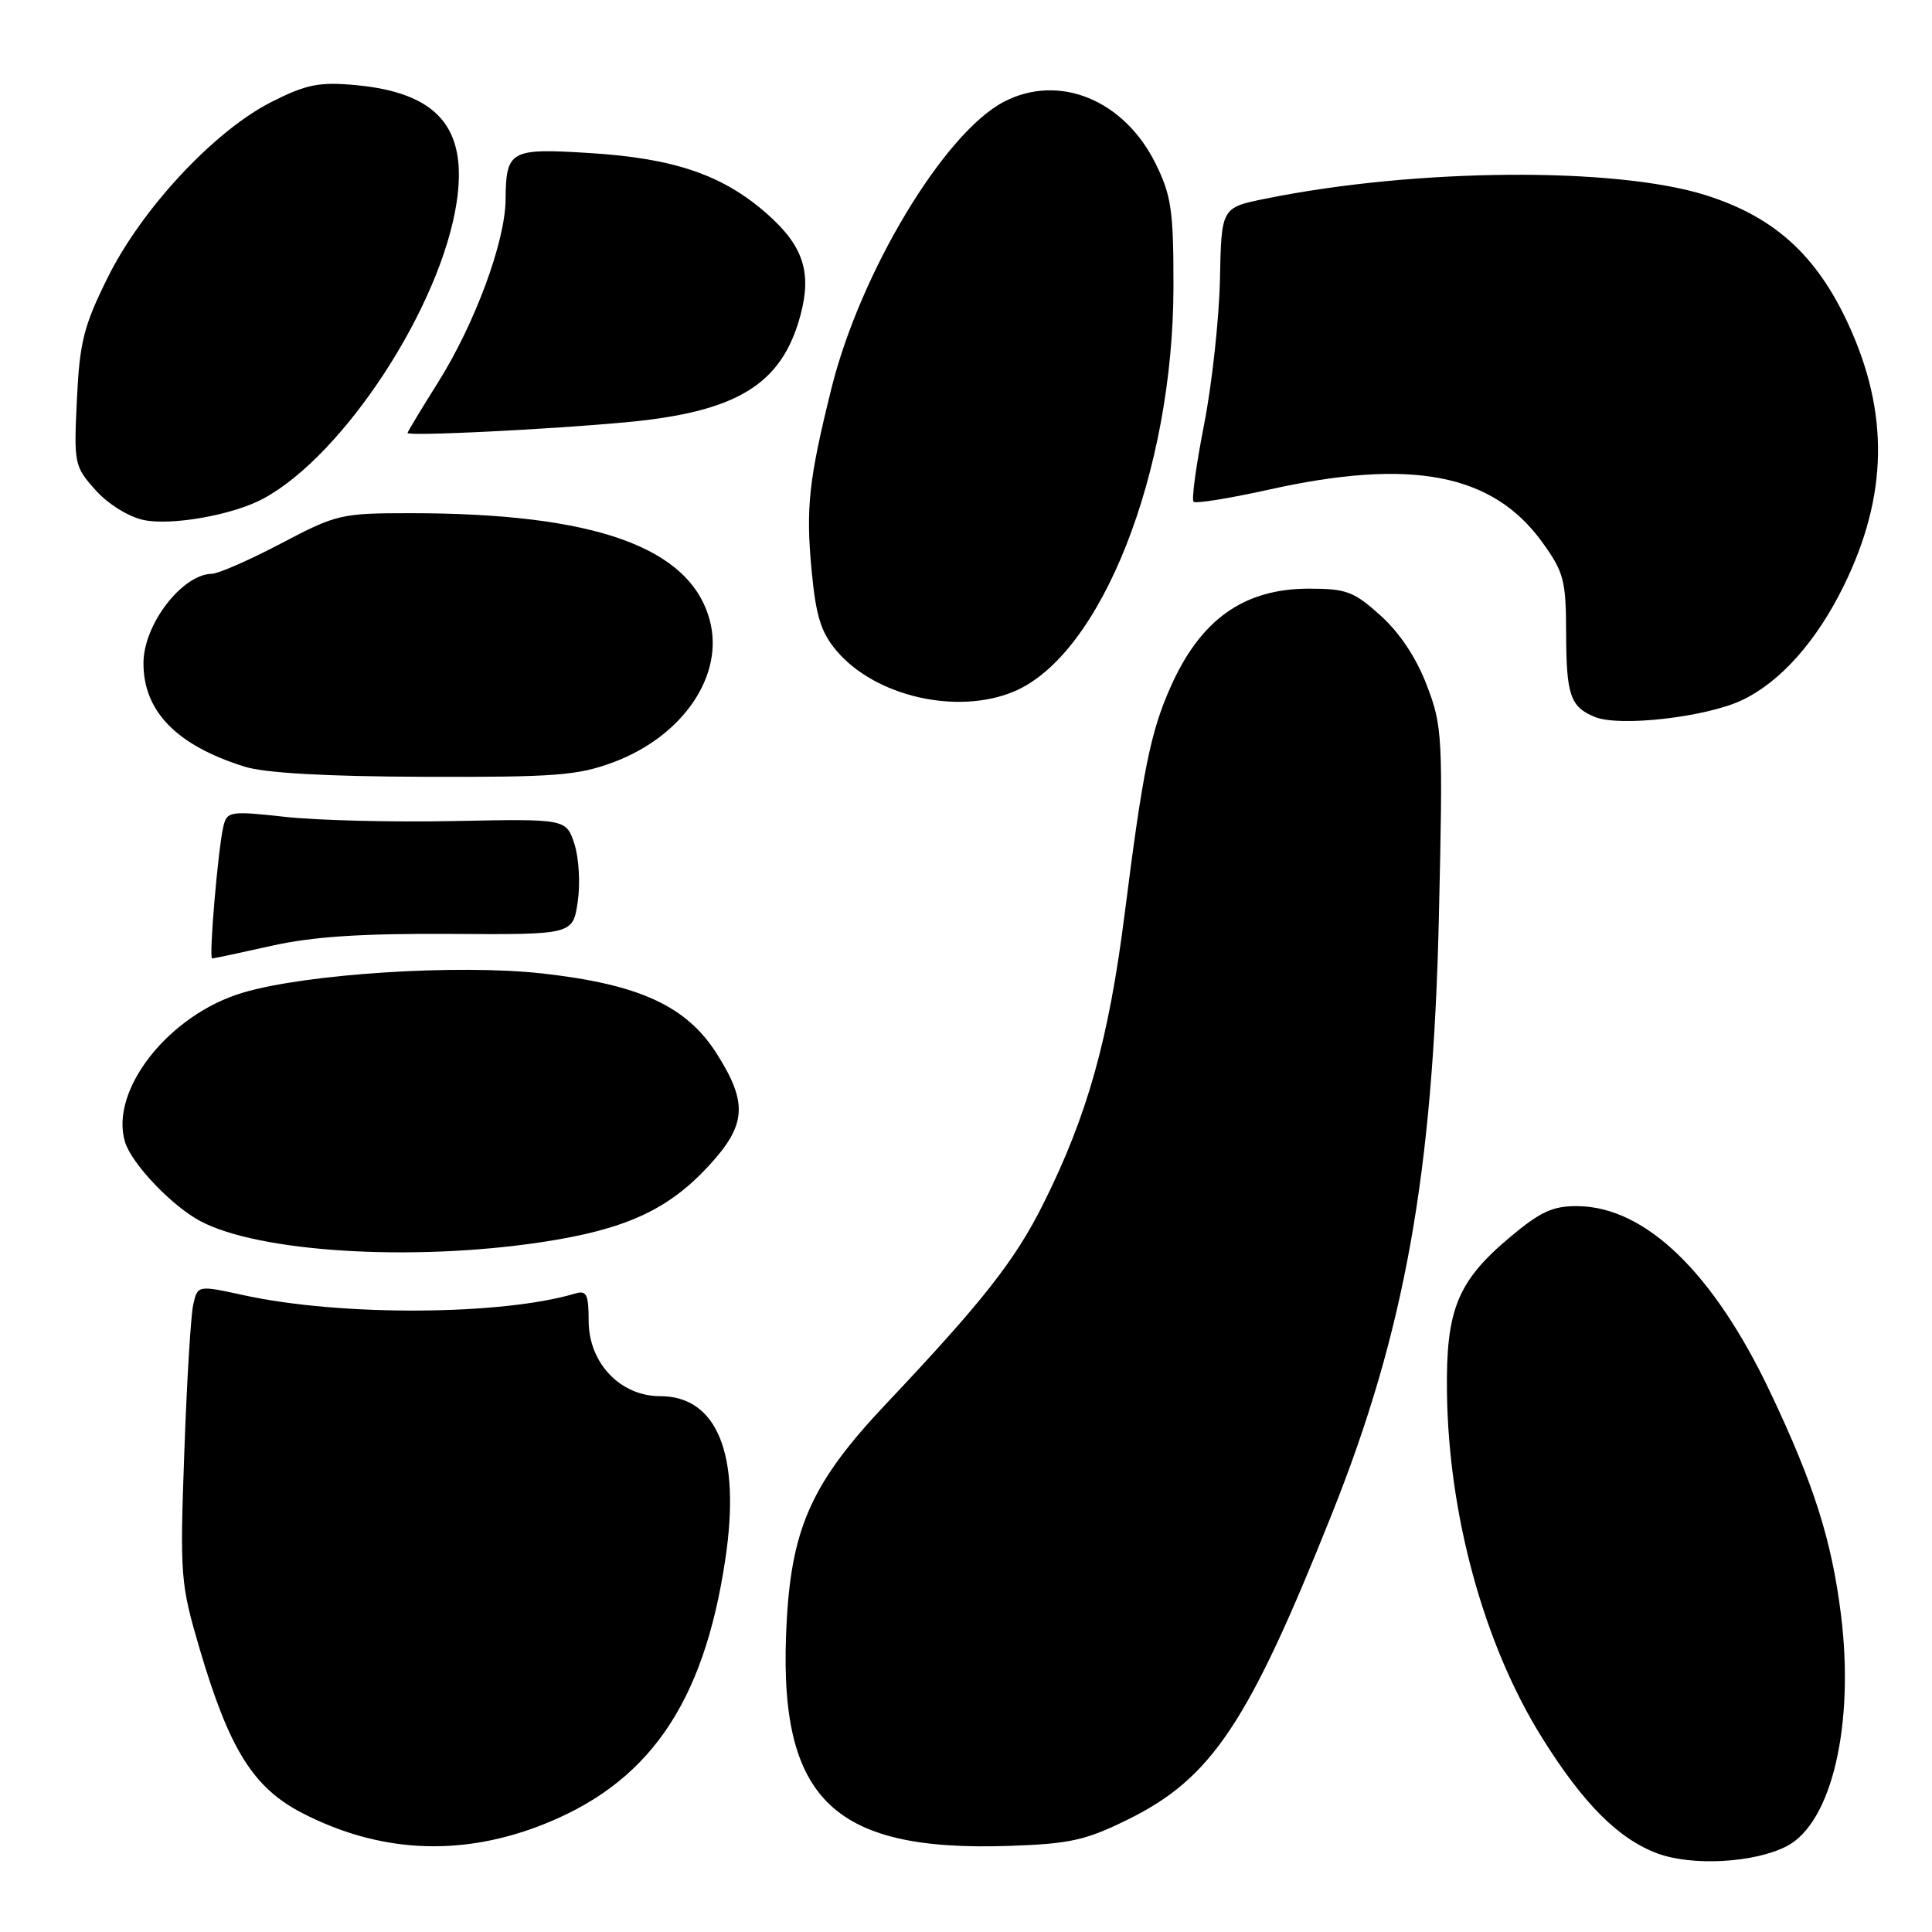 <?xml version="1.0" encoding="UTF-8" standalone="no"?>
<!DOCTYPE svg PUBLIC "-//W3C//DTD SVG 1.1//EN" "http://www.w3.org/Graphics/SVG/1.1/DTD/svg11.dtd" >
<svg xmlns="http://www.w3.org/2000/svg" xmlns:xlink="http://www.w3.org/1999/xlink" version="1.1" viewBox="0 0 256 256">
 <g >
 <path fill="currentColor"
d=" M 236.75 244.63 C 242.72 241.54 245.76 228.53 243.93 213.89 C 242.69 204.04 240.35 196.66 234.58 184.50 C 227.07 168.66 218.07 159.94 209.09 159.82 C 205.79 159.78 204.17 160.51 200.14 163.88 C 193.12 169.76 191.58 173.52 191.73 184.50 C 191.94 200.85 196.66 217.98 204.33 230.26 C 209.79 239.00 214.44 243.66 219.62 245.59 C 224.23 247.30 232.48 246.84 236.75 244.63 Z  M 71.28 242.02 C 85.82 236.53 93.24 225.93 96.12 206.54 C 98.17 192.75 95.06 185.00 87.47 185.00 C 82.18 185.00 78.00 180.59 78.00 175.01 C 78.00 171.53 77.72 170.95 76.25 171.39 C 66.52 174.31 45.16 174.43 32.34 171.63 C 26.18 170.29 26.18 170.29 25.60 172.89 C 25.28 174.33 24.75 183.15 24.42 192.50 C 23.83 208.88 23.91 209.83 26.46 218.50 C 30.40 231.85 33.57 236.91 40.11 240.27 C 50.17 245.44 60.67 246.02 71.28 242.02 Z  M 149.44 241.10 C 160.53 235.64 165.39 228.38 176.44 200.71 C 186.13 176.48 189.88 155.56 190.66 121.50 C 191.21 97.56 191.14 96.26 189.07 90.83 C 187.70 87.21 185.48 83.86 182.95 81.58 C 179.41 78.38 178.41 78.00 173.45 78.00 C 164.80 78.00 159.05 82.10 155.08 91.09 C 152.45 97.02 151.43 102.10 149.03 121.04 C 146.92 137.70 144.10 147.79 138.25 159.50 C 134.51 167.00 130.21 172.47 117.40 186.03 C 107.73 196.26 104.97 202.23 104.26 214.50 C 102.88 238.19 109.94 245.40 133.75 244.59 C 141.75 244.32 143.86 243.85 149.44 241.10 Z  M 71.71 164.60 C 82.83 162.93 88.51 160.34 93.92 154.47 C 98.91 149.06 99.12 146.16 94.98 139.63 C 90.96 133.29 84.73 130.43 71.87 128.99 C 60.67 127.74 40.56 129.03 32.16 131.54 C 22.38 134.45 14.50 144.44 16.56 151.30 C 17.42 154.17 22.71 159.74 26.50 161.78 C 34.21 165.92 54.49 167.19 71.71 164.60 Z  M 36.00 125.32 C 41.47 124.10 47.88 123.68 59.70 123.75 C 75.90 123.85 75.90 123.85 76.55 119.50 C 76.91 117.09 76.71 113.66 76.11 111.82 C 75.01 108.50 75.01 108.50 60.26 108.79 C 52.14 108.96 42.04 108.71 37.81 108.24 C 30.53 107.44 30.09 107.50 29.61 109.45 C 28.90 112.36 27.65 127.00 28.11 127.00 C 28.33 127.00 31.88 126.24 36.00 125.32 Z  M 81.28 101.00 C 90.53 97.54 96.01 89.45 94.04 82.17 C 91.44 72.50 78.82 68.00 54.35 68.00 C 45.20 68.00 44.57 68.15 37.26 72.00 C 33.08 74.20 28.95 76.01 28.08 76.03 C 24.11 76.11 19.02 82.75 19.01 87.85 C 18.99 94.25 23.40 98.77 32.42 101.59 C 35.12 102.43 43.18 102.89 56.21 102.93 C 73.59 102.99 76.56 102.76 81.28 101.00 Z  M 230.75 92.81 C 235.85 90.43 240.70 84.99 244.32 77.60 C 250.16 65.68 250.34 54.74 244.92 42.97 C 240.70 33.82 235.13 28.76 226.10 25.89 C 214.15 22.08 187.59 22.28 167.67 26.33 C 161.84 27.51 161.84 27.51 161.65 37.01 C 161.54 42.23 160.60 50.88 159.55 56.24 C 158.50 61.59 157.87 66.20 158.15 66.48 C 158.43 66.76 162.89 66.04 168.08 64.89 C 187.01 60.67 197.78 62.74 204.36 71.85 C 207.22 75.82 207.50 76.88 207.52 83.85 C 207.54 92.13 208.07 93.68 211.35 95.01 C 214.62 96.33 225.97 95.04 230.75 92.81 Z  M 134.33 91.64 C 145.91 86.80 155.46 62.58 155.49 38.00 C 155.50 27.92 155.21 25.91 153.14 21.71 C 148.97 13.24 140.34 9.70 133.05 13.47 C 125.13 17.57 113.99 36.07 110.16 51.50 C 107.17 63.56 106.76 67.28 107.54 75.56 C 108.11 81.62 108.77 83.76 110.83 86.21 C 115.93 92.27 126.80 94.78 134.33 91.64 Z  M 34.89 66.07 C 45.59 60.30 58.44 40.58 60.51 26.79 C 61.99 16.90 57.96 12.26 47.04 11.27 C 42.26 10.84 40.58 11.18 35.95 13.52 C 28.39 17.35 18.76 27.68 14.25 36.82 C 11.09 43.19 10.55 45.35 10.19 52.94 C 9.78 61.46 9.85 61.80 12.65 64.93 C 14.31 66.79 17.01 68.47 19.01 68.90 C 22.72 69.69 30.88 68.24 34.89 66.07 Z  M 82.76 55.97 C 97.64 54.61 103.58 50.99 106.06 41.79 C 107.60 36.05 106.44 32.55 101.56 28.27 C 95.75 23.17 89.30 20.97 78.15 20.28 C 67.57 19.62 67.05 19.90 66.99 26.50 C 66.94 32.03 62.94 42.85 58.08 50.61 C 55.83 54.19 54.00 57.23 54.00 57.37 C 54.00 57.82 72.30 56.93 82.76 55.97 Z "/>
</g>
</svg>